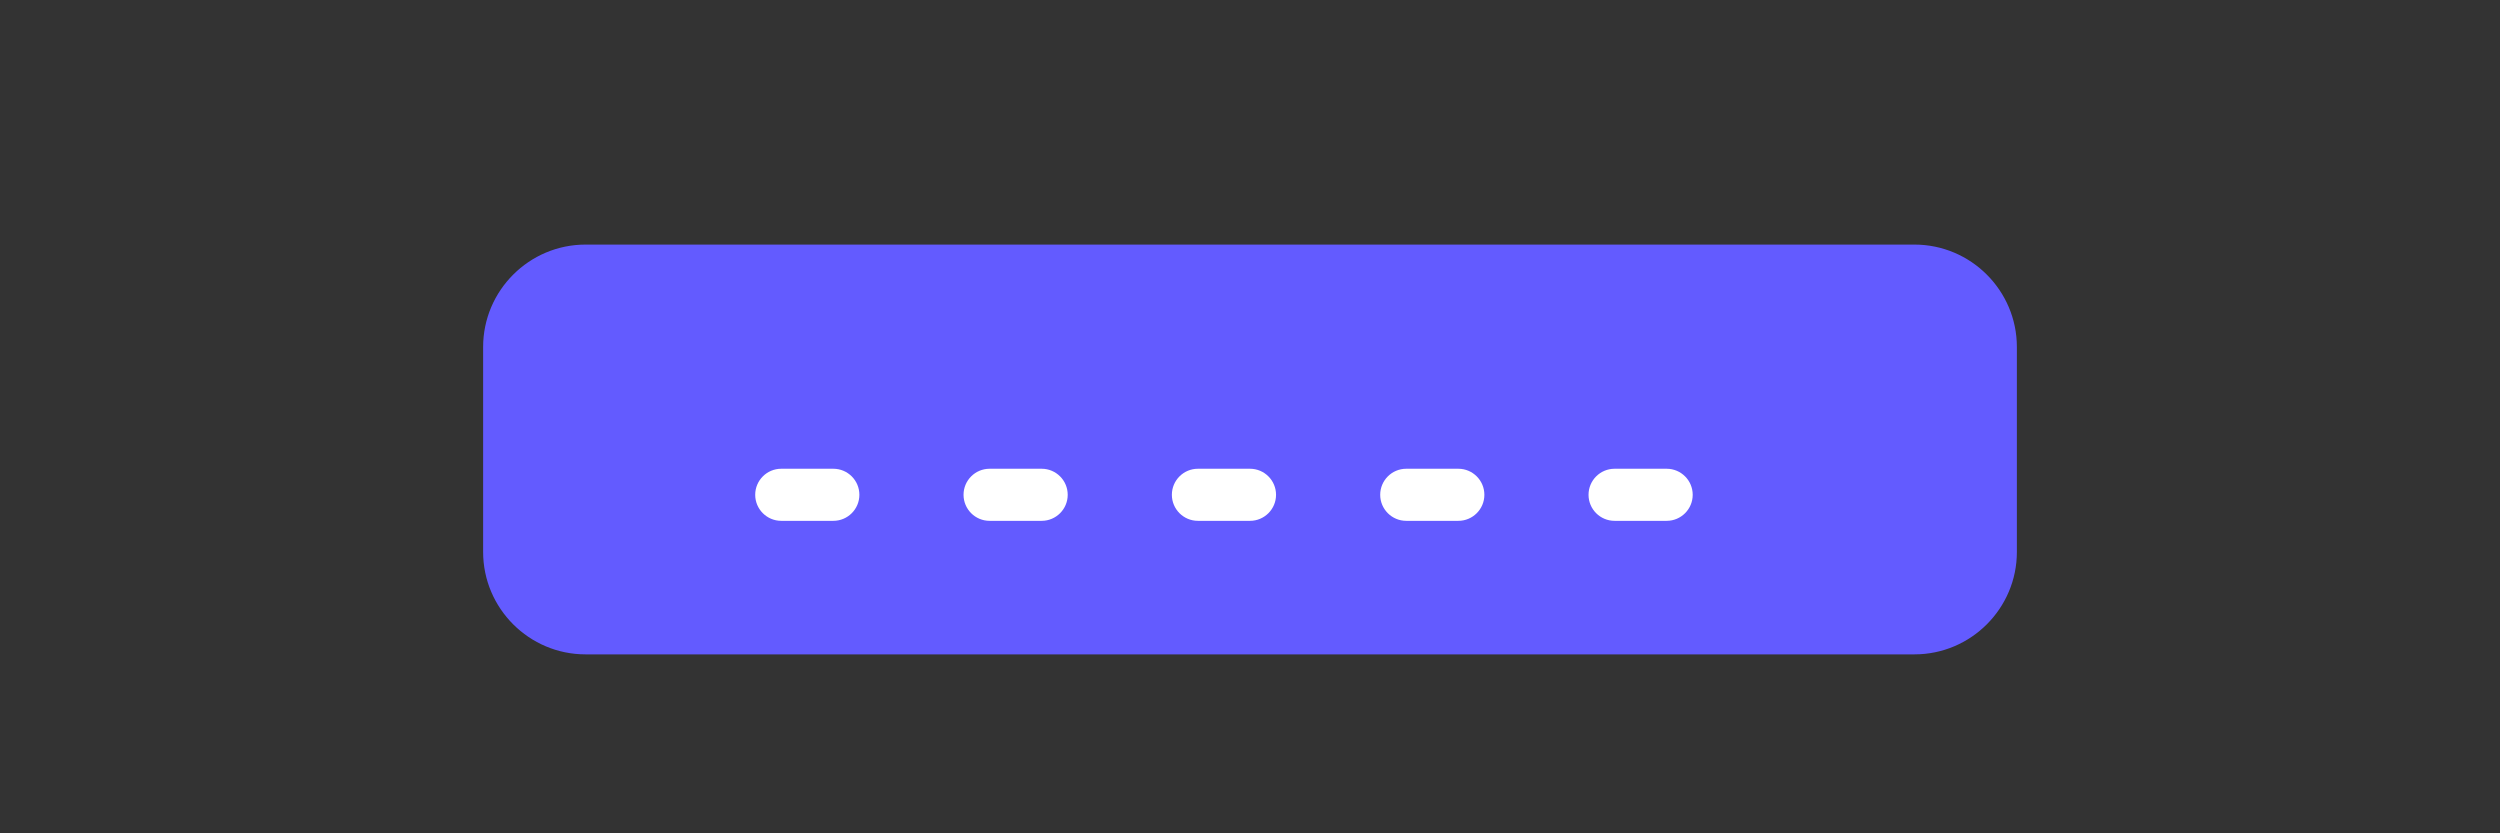 <?xml version="1.0" encoding="UTF-8"?>
<svg width="48" height="16" viewBox="0 0 48 16" xmlns="http://www.w3.org/2000/svg">
    <rect x="0" y="0" width="48" height="16" fill="#333333" stroke="none"/>
    <g fill="none" fill-rule="evenodd">
        <path d="M38.724 6.663c0-1.084-.883-1.967-1.967-1.967H11.243c-1.084 0-1.967.883-1.967 1.967v3.934c0 1.084.883 1.967 1.967 1.967h25.514c1.084 0 1.967-.883 1.967-1.967V6.663z" fill="#635BFF"/>
        <path d="M14.5 9.5c0-.276.224-.5.5-.5h1c.276 0 .5.224.5.5s-.224.5-.5.5h-1c-.276 0-.5-.224-.5-.5zm4 0c0-.276.224-.5.5-.5h1c.276 0 .5.224.5.5s-.224.5-.5.5h-1c-.276 0-.5-.224-.5-.5zm4 0c0-.276.224-.5.5-.5h1c.276 0 .5.224.5.5s-.224.5-.5.5h-1c-.276 0-.5-.224-.5-.5zm4 0c0-.276.224-.5.5-.5h1c.276 0 .5.224.5.5s-.224.5-.5.5h-1c-.276 0-.5-.224-.5-.5zm4 0c0-.276.224-.5.5-.5h1c.276 0 .5.224.5.5s-.224.5-.5.5h-1c-.276 0-.5-.224-.5-.5z" fill="#fff"/>
    </g>
</svg>